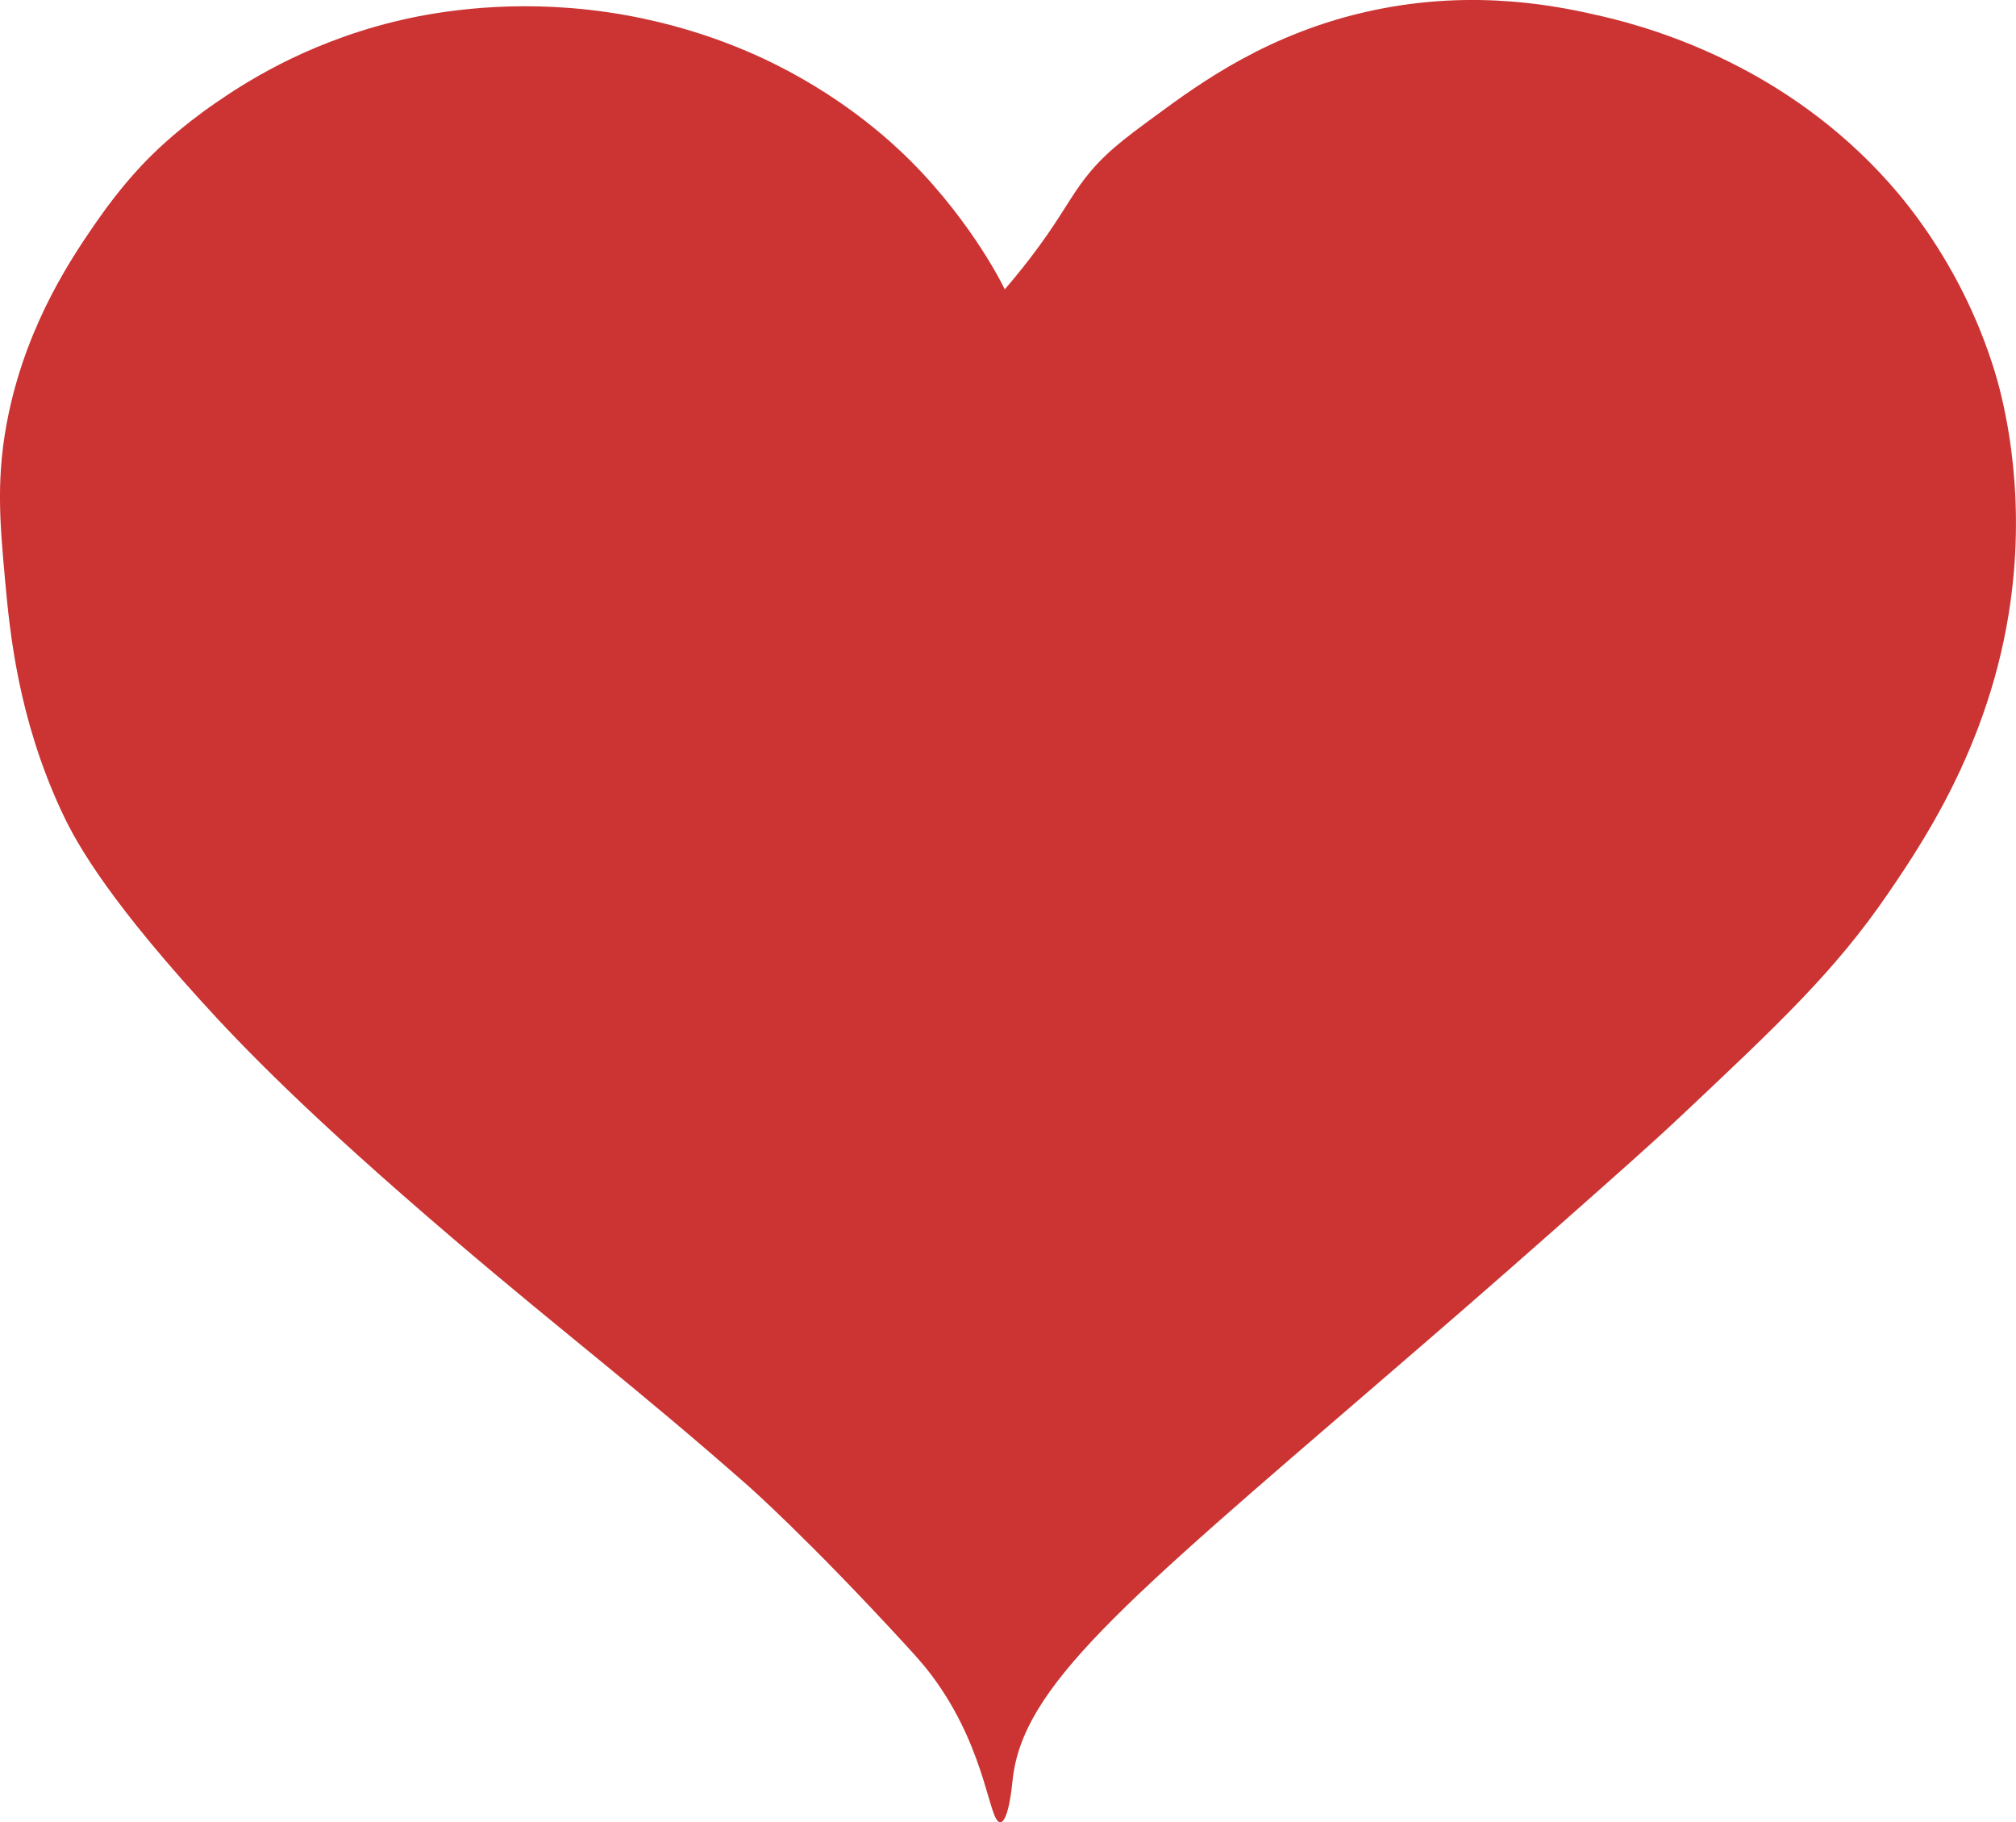 <?xml version="1.0" encoding="UTF-8"?><svg id="a" xmlns="http://www.w3.org/2000/svg" viewBox="0 0 757.99 685.02"><defs><style>.b{fill:#c33;}</style></defs><path class="b" d="M36.47,83.12c8.9-12.87,16.61-20.85,20.12-24.35,2.62-2.6,11.2-10.96,24.55-20.13,9.52-6.53,32.31-21.86,66.73-30.41,9.18-2.28,34.24-7.81,66.84-5.19,38.01,3.05,65.68,15.53,77.76,21.64,26.57,13.44,43.44,29.34,50.02,35.93,23.85,23.88,35.86,49.01,35.7,49.11,0,0,0,0-.69-.63,2.32-2.68,5.69-6.68,9.55-11.69,10.44-13.57,14.1-21.1,19.55-28.57,7.64-10.46,15.46-16.2,28.19-25.54,16.44-12.06,42.43-31.13,81.39-39.39,39.14-8.3,70.81-1.33,85.94,2.16,22.16,5.12,70.1,19.92,108.22,62.76,7.5,8.43,27.96,32.94,39.56,70.55,2.02,6.56,10.71,36,7.28,75.75-5,57.9-32.36,98.94-47.29,120.76-19.9,29.1-40.94,48.89-78.21,83.97-10.76,10.13-22.94,20.89-47.29,42.42-24.59,21.74-43.72,38.27-64.11,55.84-98.76,85.09-136.15,116.03-139.6,151.49-.12,1.21-1.44,15.2-4.55,15.4-4.23,.27-4.96-25.45-23.65-52.19-3.72-5.32-6.96-8.99-11.82-14.28-37.02-40.34-59.57-60.16-59.57-60.16-42.51-37.39-67.73-56.08-110.5-92.56-54.97-46.9-79.7-72.66-95.49-90.1-37.51-41.43-47.67-61.38-52.29-71.42C6.85,269.61,3.71,237.96,1.91,218.16c-1.98-21.83-3.58-39.38,1.36-62.76,7.39-34.98,24.46-59.65,33.19-72.28Z"/></svg>